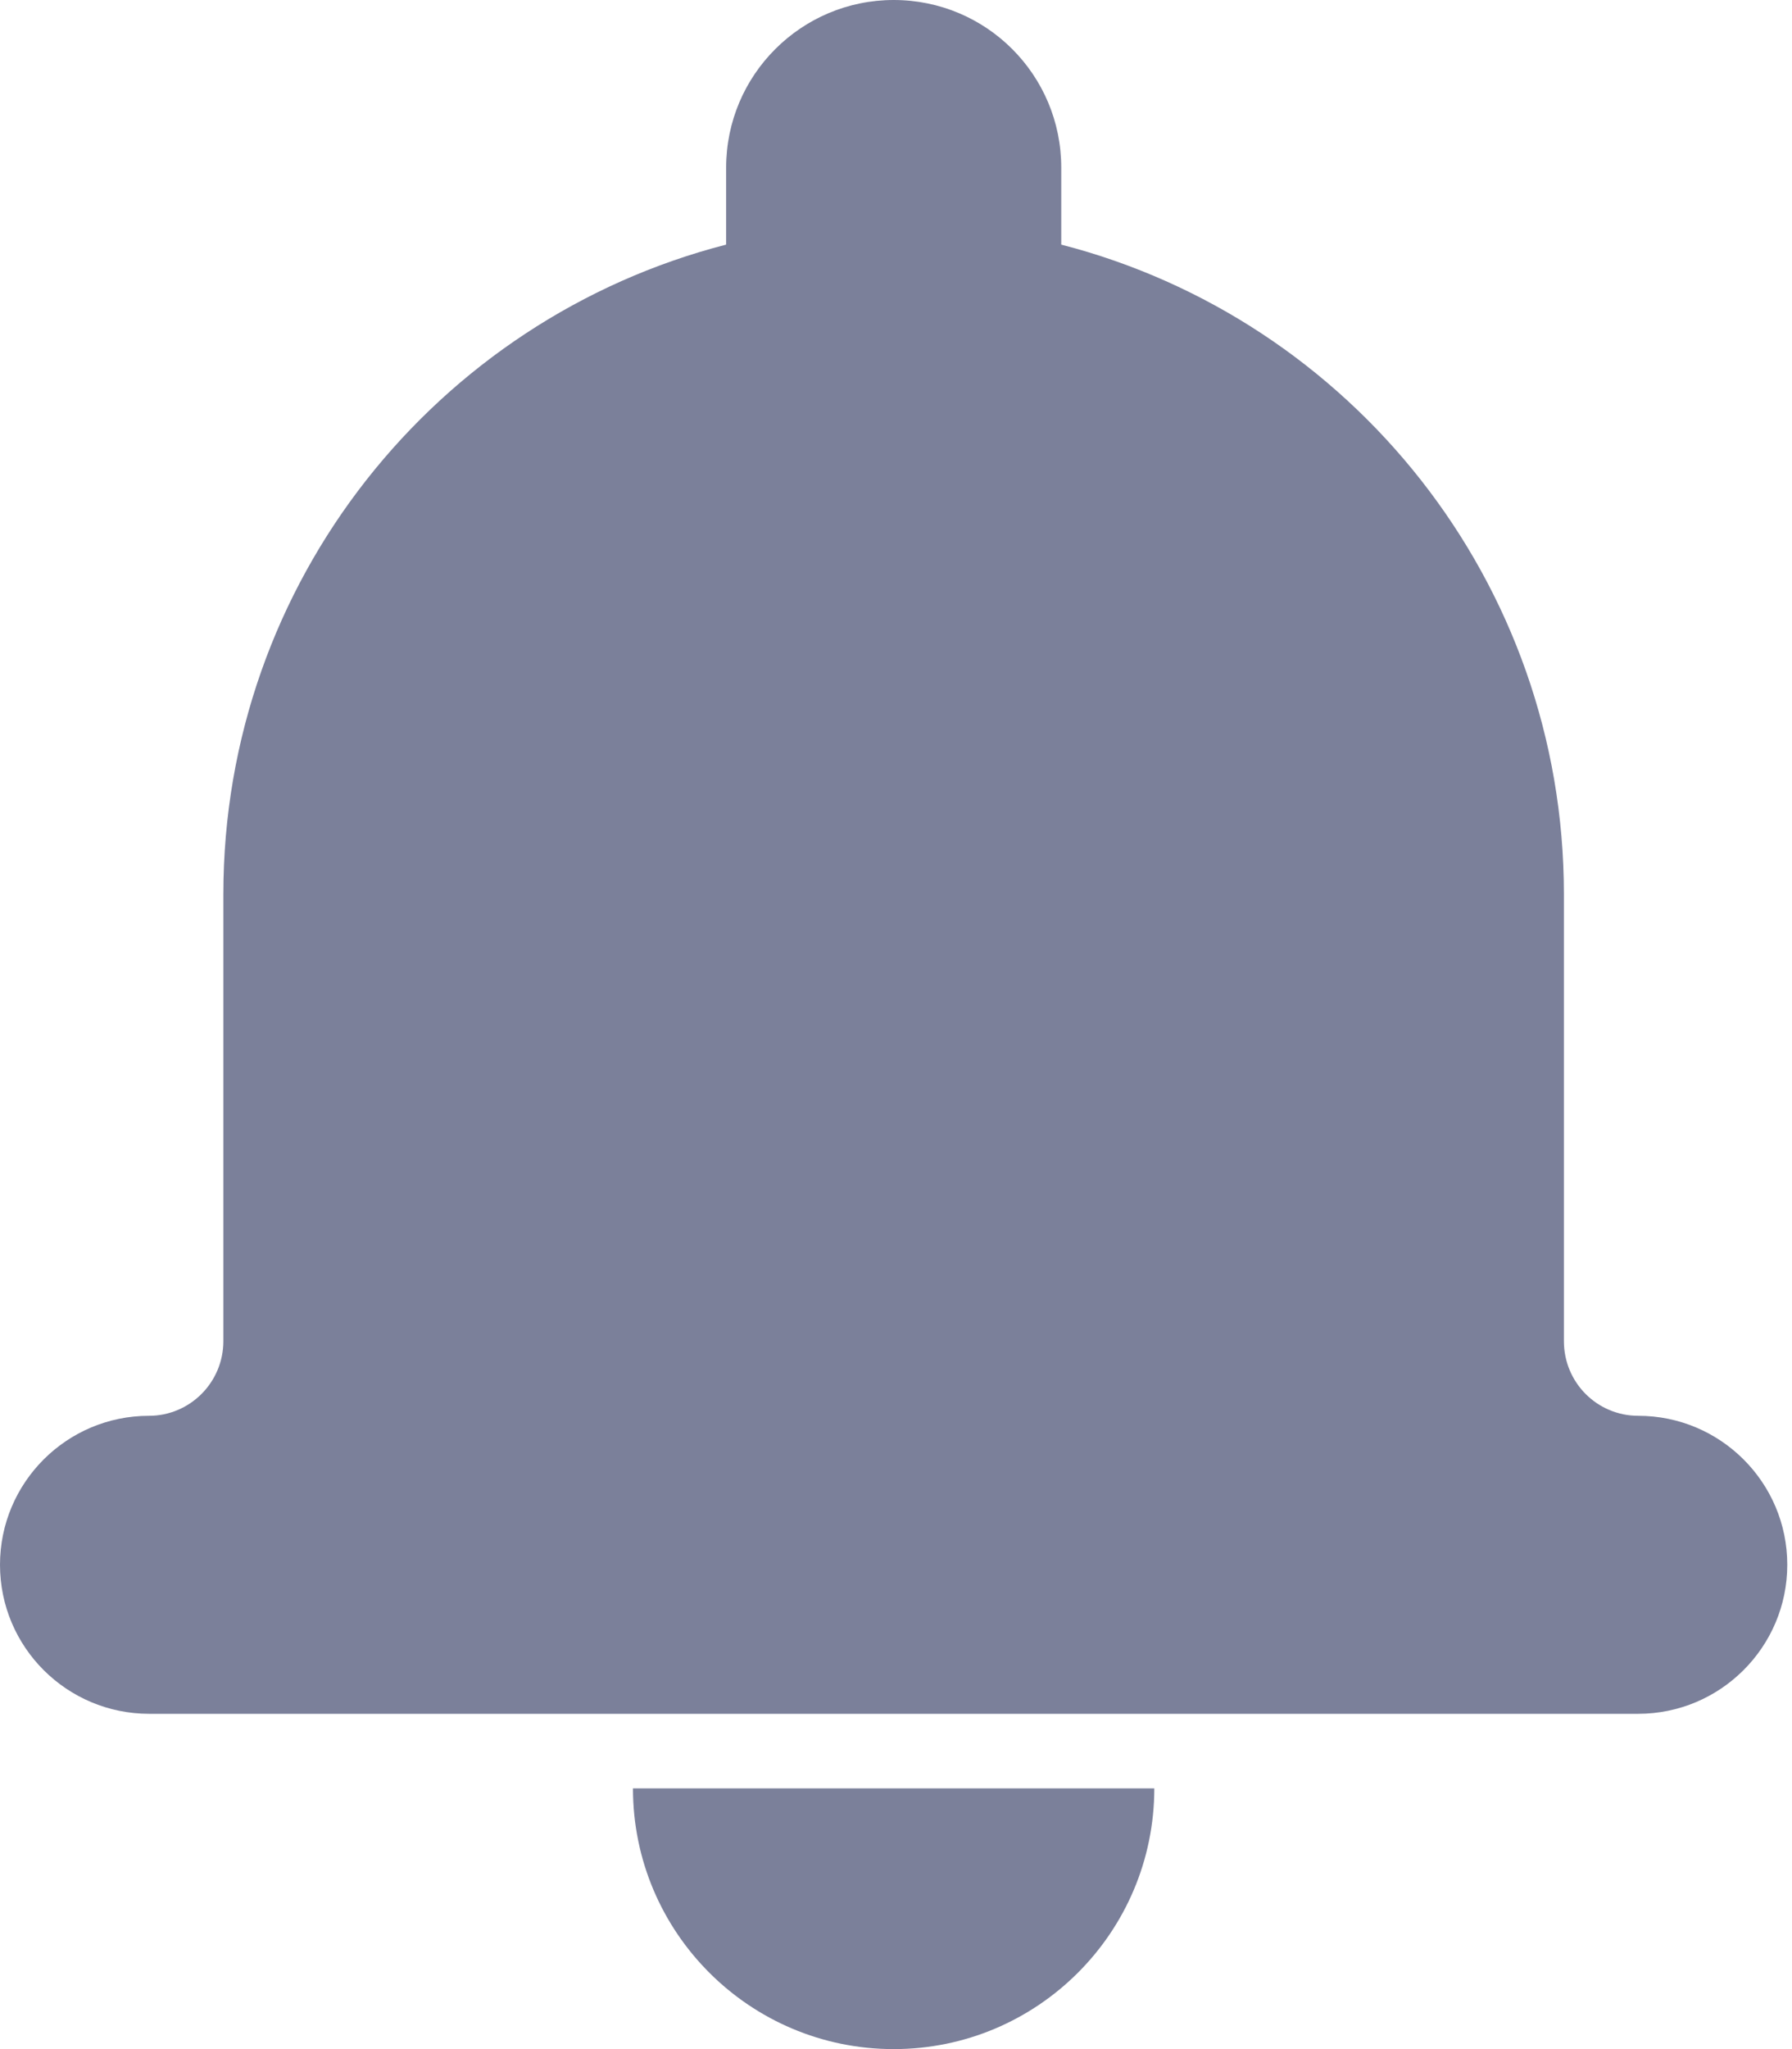 <svg width="14" height="16" viewBox="0 0 14 16" fill="none" xmlns="http://www.w3.org/2000/svg">
<path fill-rule="evenodd" clip-rule="evenodd" d="M5.673 1.91C3.414 2.491 1.745 4.541 1.745 6.982V10.472C1.745 10.794 1.484 11.055 1.164 11.055C0.521 11.055 0 11.577 0 12.218C0 12.861 0.522 13.382 1.166 13.382H12.797C13.441 13.382 13.963 12.86 13.963 12.218C13.963 11.575 13.44 11.055 12.799 11.055C12.478 11.055 12.218 10.796 12.218 10.472V6.982C12.218 4.542 10.55 2.492 8.291 1.91V1.309C8.291 0.584 7.705 0 6.982 0C6.26 0 5.673 0.586 5.673 1.309L5.673 1.91ZM4.945 13.964H9.018C9.018 15.088 8.106 16 6.982 16C5.857 16 4.945 15.088 4.945 13.964H4.945Z" fill="#7B809A"/>
</svg>
